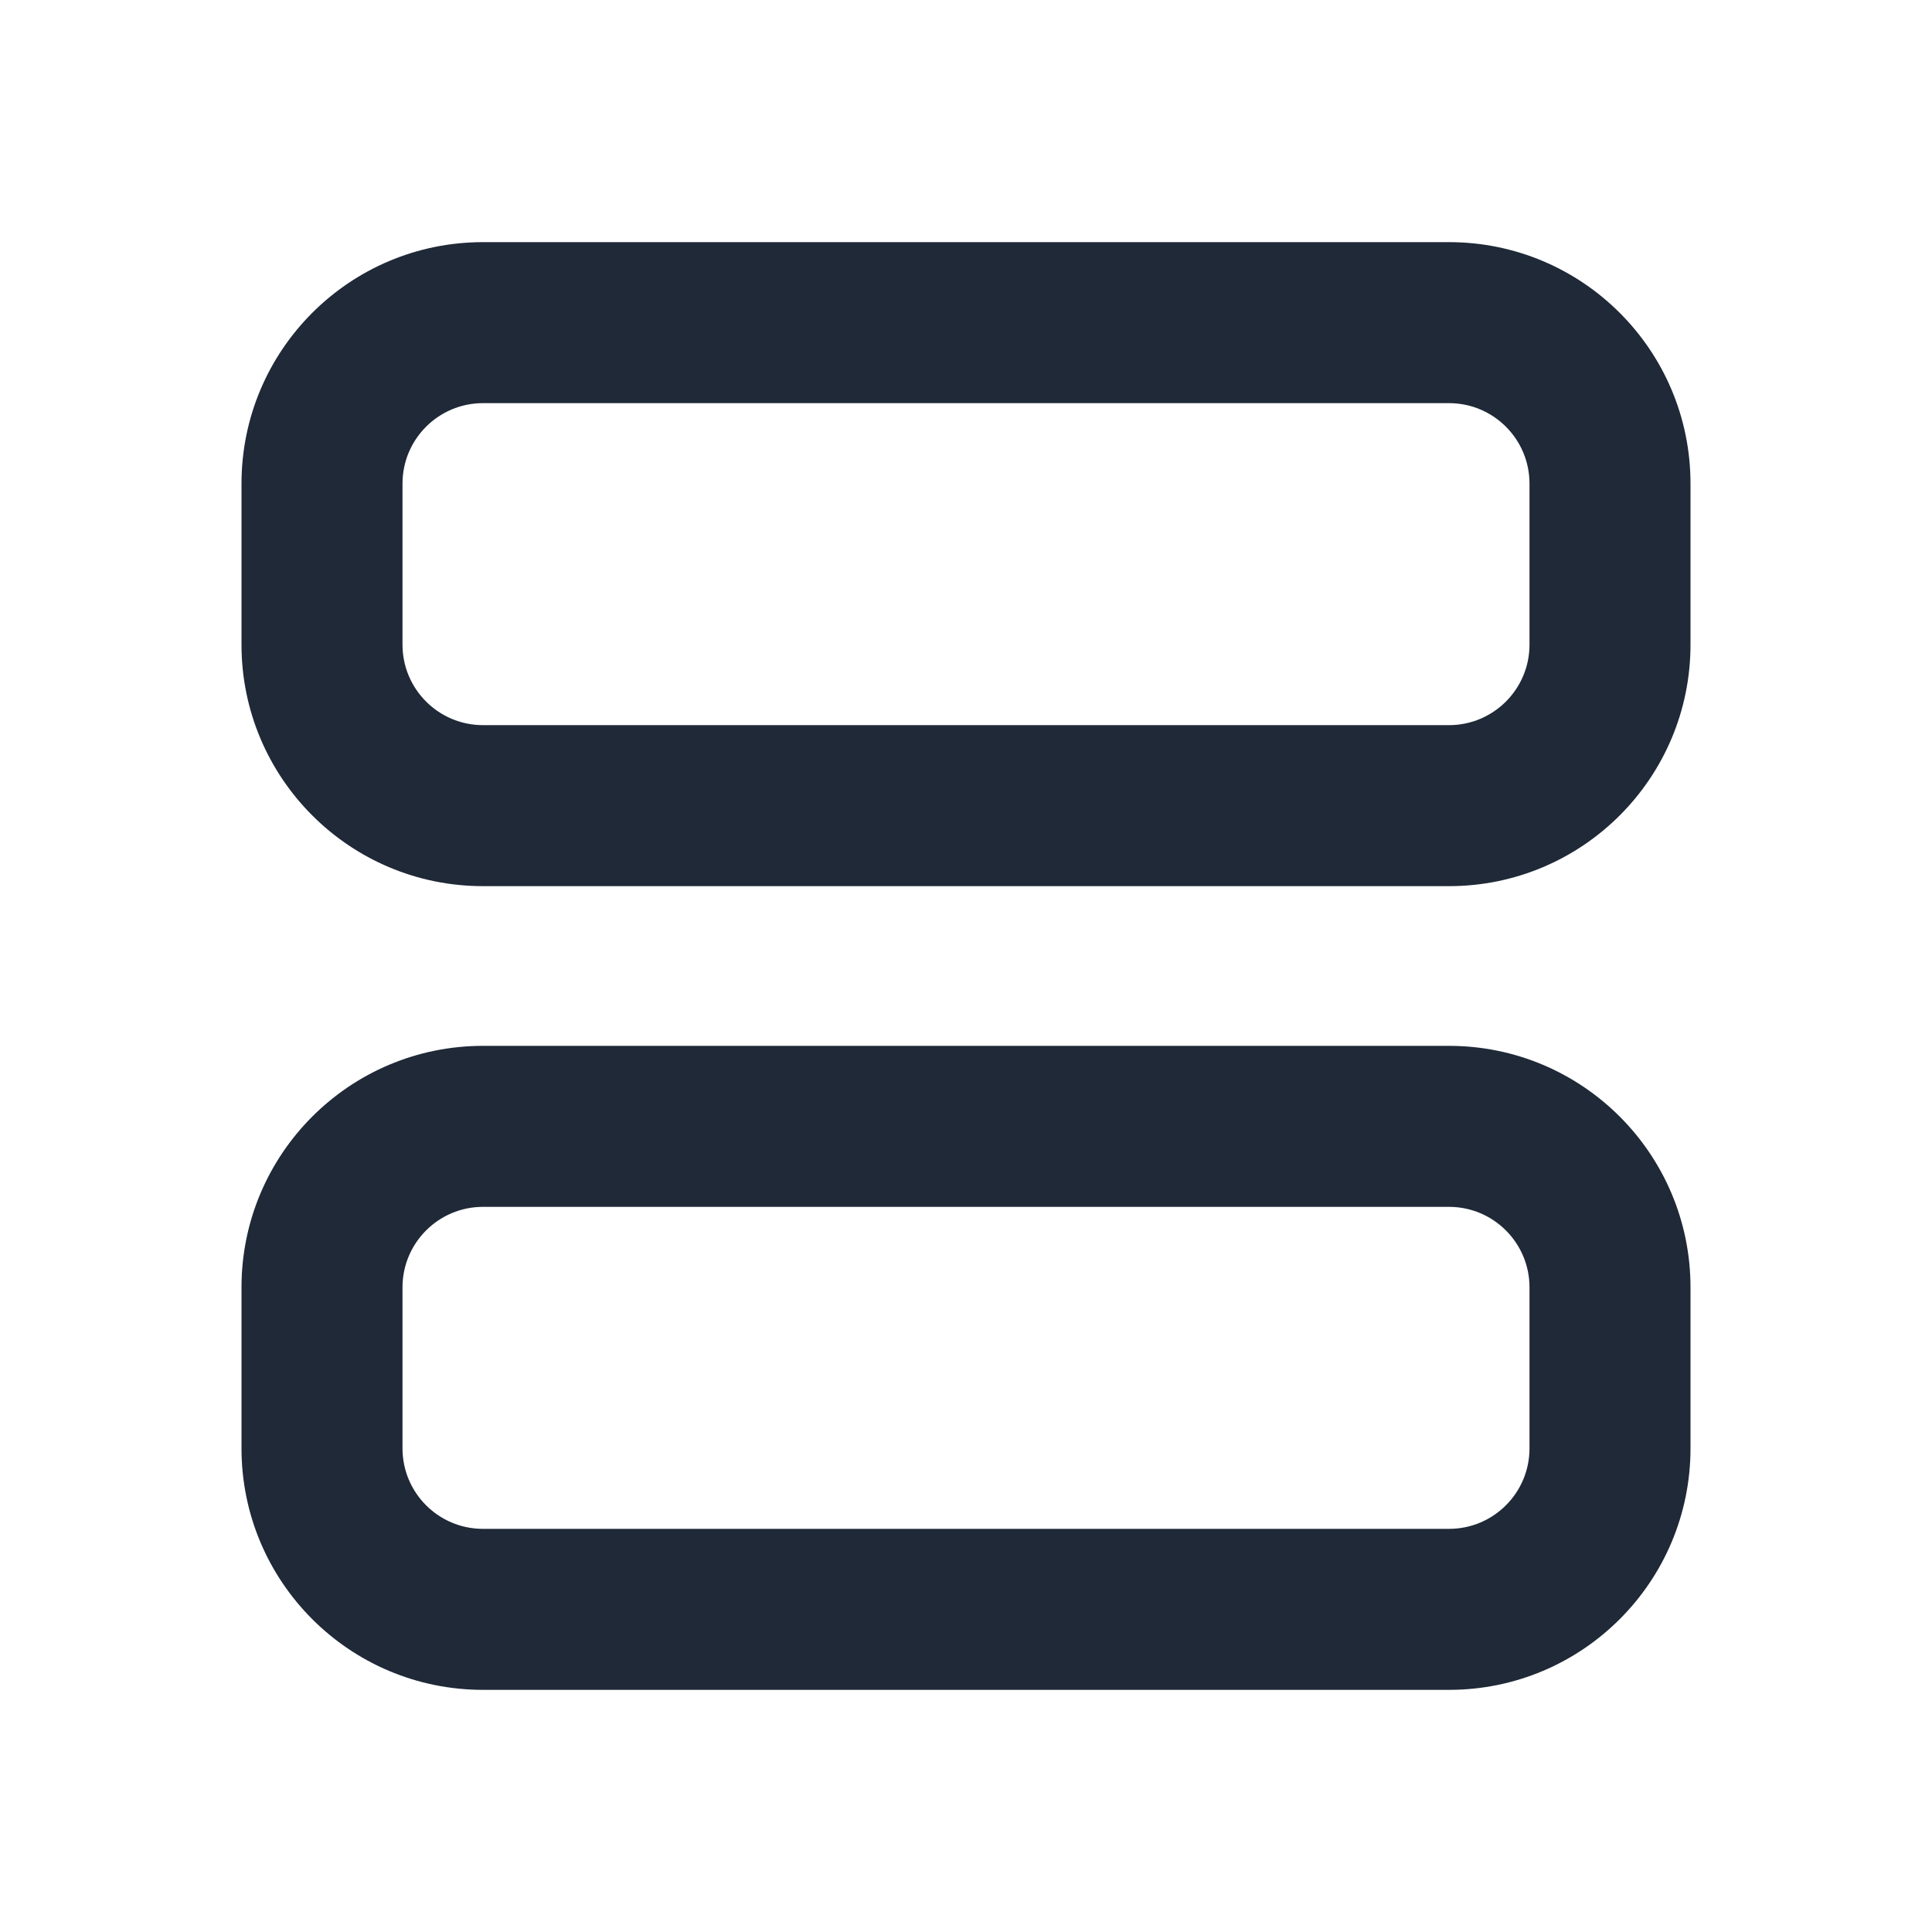 <svg width="24" height="24" viewBox="0 0 24 24" fill="none" xmlns="http://www.w3.org/2000/svg">
<path fill-rule="evenodd" clip-rule="evenodd" d="M6 5.008C5.448 5.008 5 5.455 5 6.008V8.008C5 8.56 5.448 9.008 6 9.008H18C18.552 9.008 19 8.56 19 8.008V6.008C19 5.455 18.552 5.008 18 5.008H6ZM3 6.008C3 4.351 4.343 3.008 6 3.008H18C19.657 3.008 21 4.351 21 6.008V8.008C21 9.664 19.657 11.008 18 11.008H6C4.343 11.008 3 9.664 3 8.008V6.008Z" fill="#1F2937"/>
<path fill-rule="evenodd" clip-rule="evenodd" d="M6 14.992C5.448 14.992 5 15.44 5 15.992V17.992C5 18.545 5.448 18.992 6 18.992H18C18.552 18.992 19 18.545 19 17.992V15.992C19 15.44 18.552 14.992 18 14.992H6ZM3 15.992C3 14.336 4.343 12.992 6 12.992H18C19.657 12.992 21 14.336 21 15.992V17.992C21 19.649 19.657 20.992 18 20.992H6C4.343 20.992 3 19.649 3 17.992V15.992Z" fill="#1F2937"/>
</svg>
